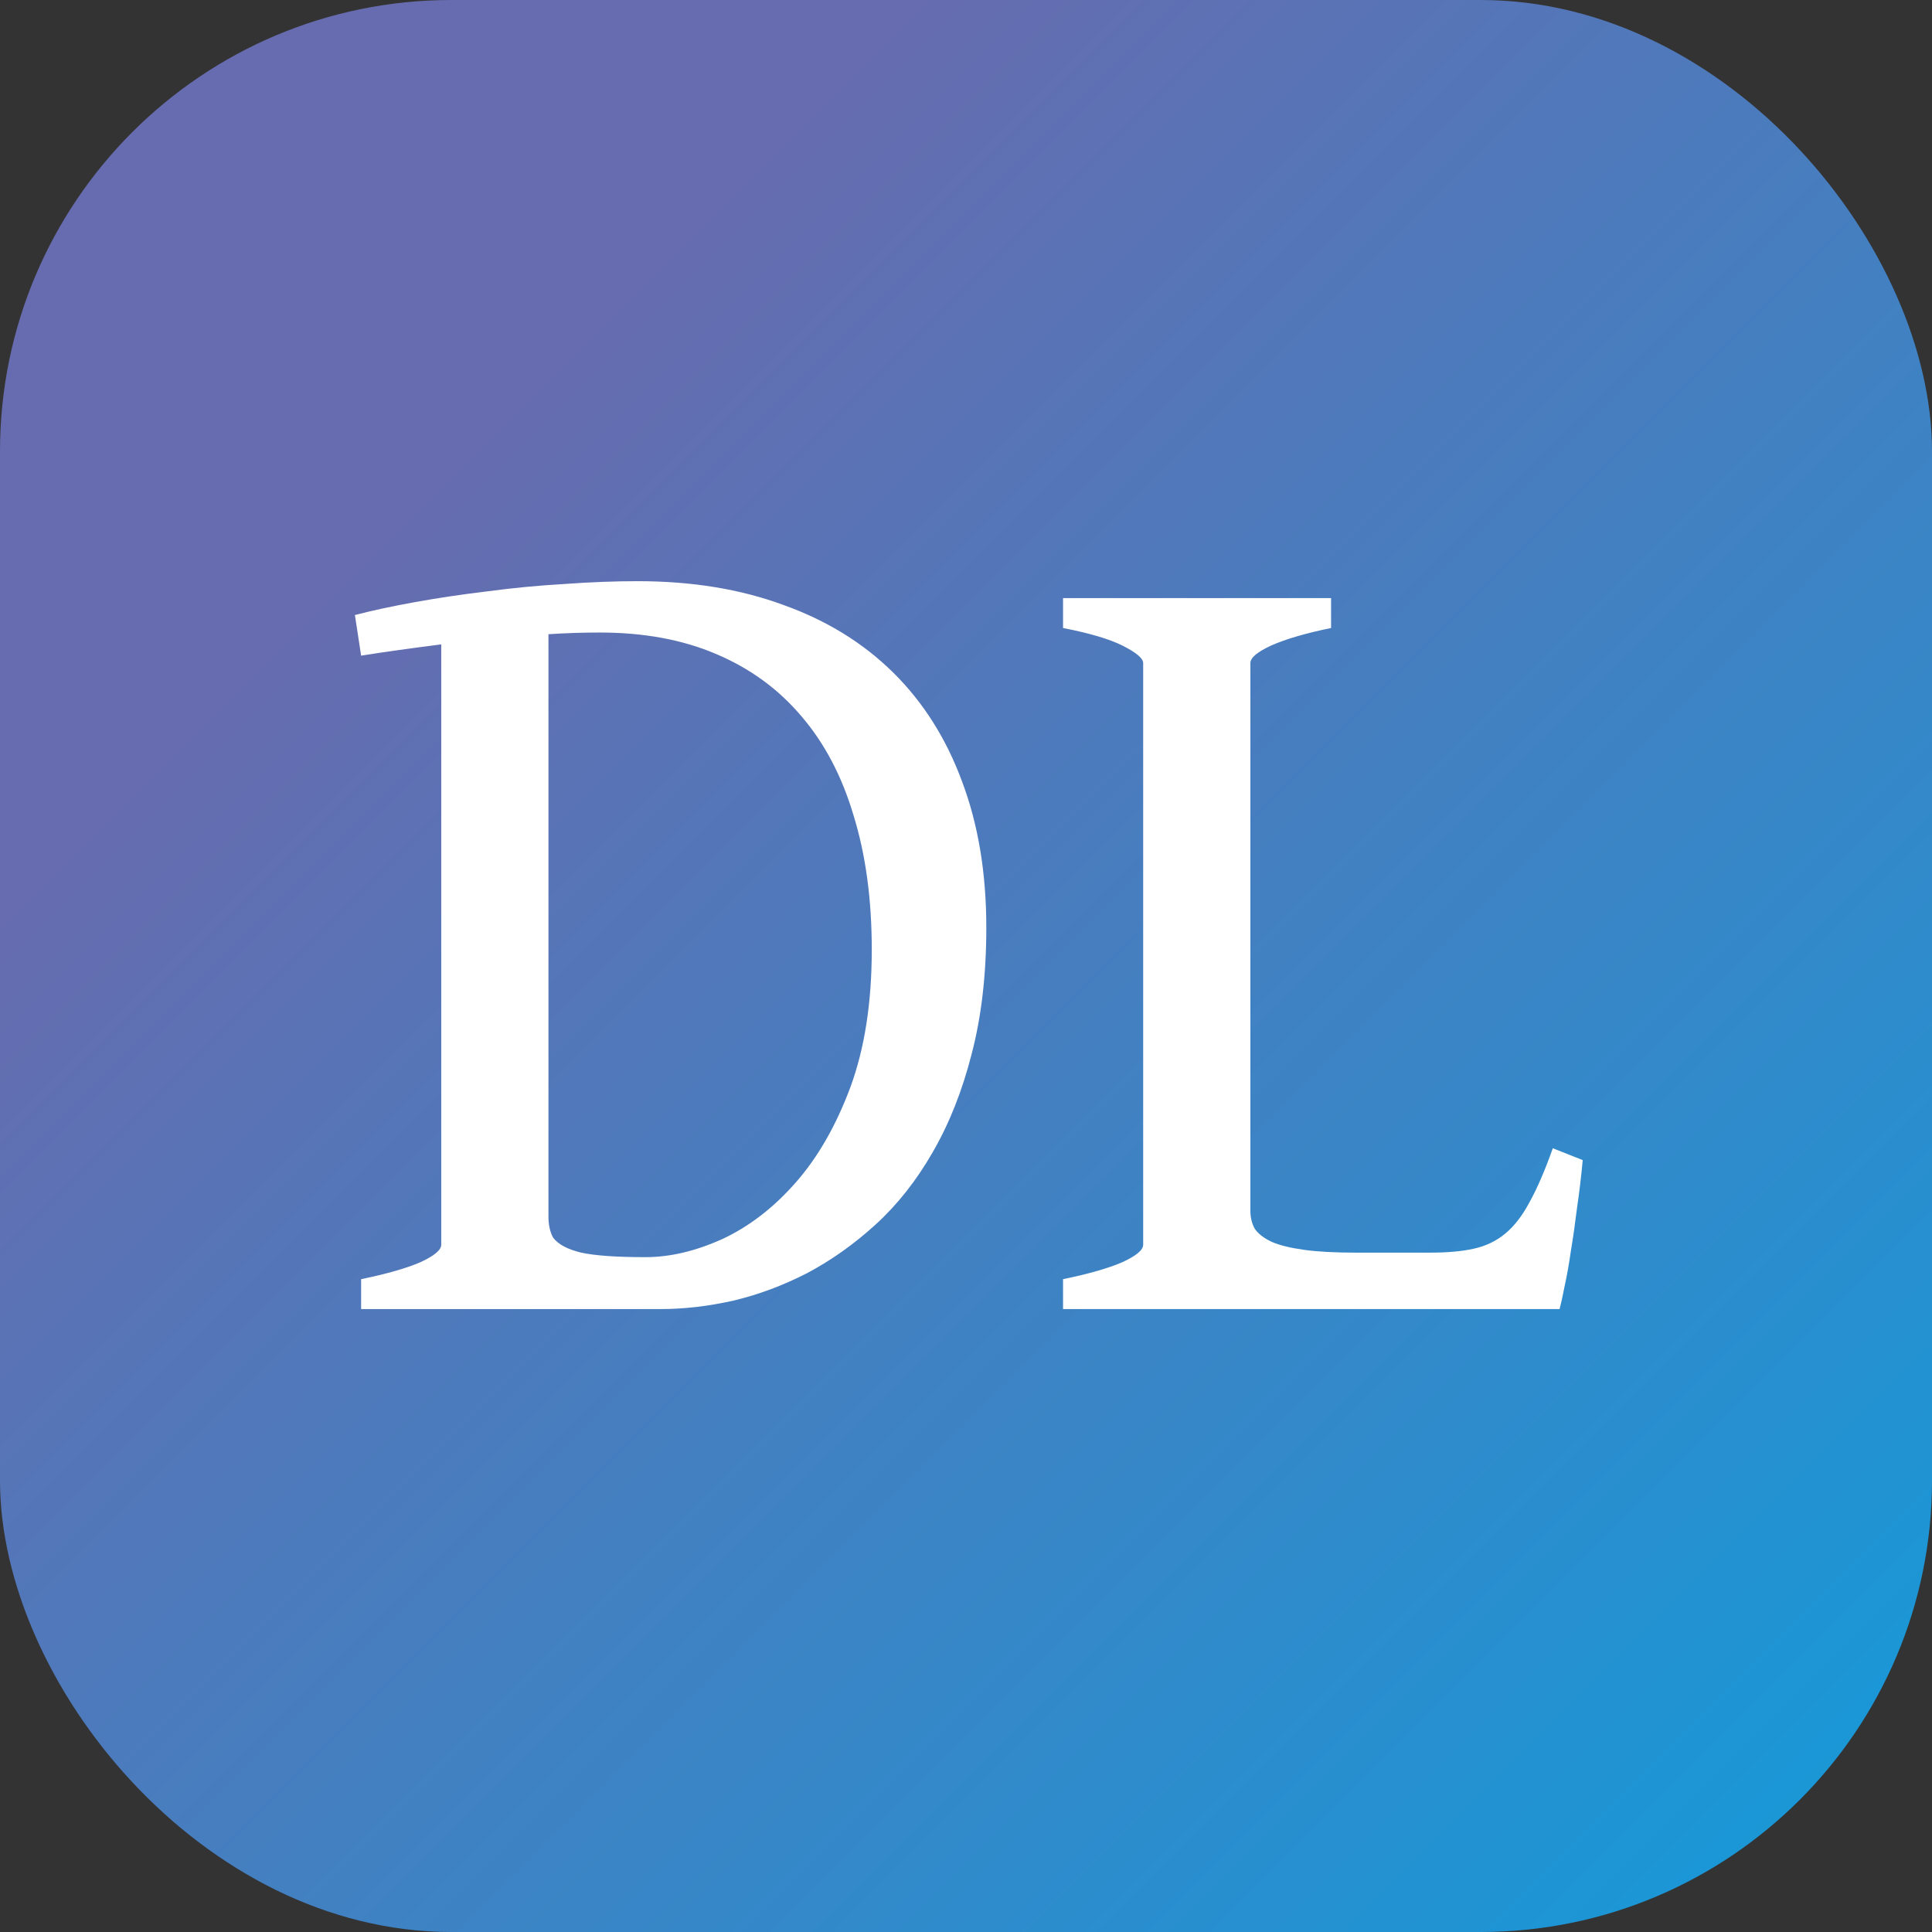 <svg width="214" height="214" viewBox="0 0 214 214" fill="none" xmlns="http://www.w3.org/2000/svg">
<rect x="0" y="0" width="214" height="214" fill="#333333" stroke="none"/>
<rect width="214" height="214" rx="50" fill="url(#paint0_linear_20_2)"/>
<path d="M66.438 70.062C64.521 70.062 62.625 70.125 60.75 70.25V134.75C60.75 135.667 60.917 136.438 61.25 137.062C61.792 137.812 62.833 138.375 64.375 138.75C65.917 139.083 68.292 139.25 71.5 139.25C74.208 139.25 77.042 138.583 80 137.25C82.958 135.875 85.667 133.792 88.125 131C90.583 128.208 92.604 124.688 94.188 120.438C95.771 116.146 96.562 111.062 96.562 105.188C96.562 99.646 95.896 94.708 94.562 90.375C93.271 86 91.333 82.312 88.75 79.312C86.208 76.312 83.062 74.021 79.312 72.438C75.604 70.854 71.312 70.062 66.438 70.062ZM109.25 102.75C109.25 107.958 108.708 112.625 107.625 116.75C106.583 120.833 105.146 124.458 103.312 127.625C101.521 130.75 99.417 133.417 97 135.625C94.625 137.792 92.104 139.583 89.438 141C86.771 142.375 84.042 143.396 81.25 144.062C78.458 144.688 75.771 145 73.188 145H40V141.688C42.833 141.104 45.021 140.479 46.562 139.812C48.104 139.104 48.875 138.458 48.875 137.875V71.375C47.25 71.583 45.688 71.792 44.188 72C42.688 72.208 41.292 72.417 40 72.625L39.312 68.125C41.229 67.625 43.458 67.146 46 66.688C48.542 66.229 51.208 65.833 54 65.5C56.792 65.125 59.625 64.854 62.5 64.688C65.375 64.479 68.083 64.375 70.625 64.375C76.625 64.375 82 65.25 86.75 67C91.542 68.708 95.604 71.208 98.938 74.5C102.271 77.792 104.812 81.812 106.562 86.562C108.354 91.312 109.25 96.708 109.25 102.75ZM175.312 128.5C175.146 130.292 174.938 132.042 174.688 133.75C174.479 135.458 174.25 137.062 174 138.562C173.792 140.021 173.562 141.312 173.312 142.438C173.104 143.521 172.917 144.375 172.75 145H117.75V141.688C120.583 141.104 122.771 140.479 124.312 139.812C125.854 139.104 126.625 138.458 126.625 137.875V73.438C126.625 72.938 125.896 72.312 124.438 71.562C122.979 70.812 120.75 70.146 117.75 69.562V66.25H147.438V69.562C144.604 70.146 142.396 70.792 140.812 71.5C139.271 72.208 138.5 72.854 138.5 73.438V134.125C138.5 134.875 138.667 135.542 139 136.125C139.375 136.667 140 137.146 140.875 137.562C141.75 137.938 142.938 138.229 144.438 138.438C145.938 138.646 147.833 138.75 150.125 138.75H158.438C160.354 138.75 161.958 138.604 163.25 138.312C164.583 138.021 165.75 137.458 166.75 136.625C167.75 135.792 168.646 134.625 169.438 133.125C170.271 131.625 171.125 129.646 172 127.188L175.312 128.5Z" fill="white"/>
<defs>
<linearGradient id="paint0_linear_20_2" x1="0" y1="0" x2="214" y2="214" gradientUnits="userSpaceOnUse">
<stop offset="0.236" stop-color="#666CAF"/>
<stop offset="1" stop-color="#139BDA"/>
</linearGradient>
</defs>
</svg>
